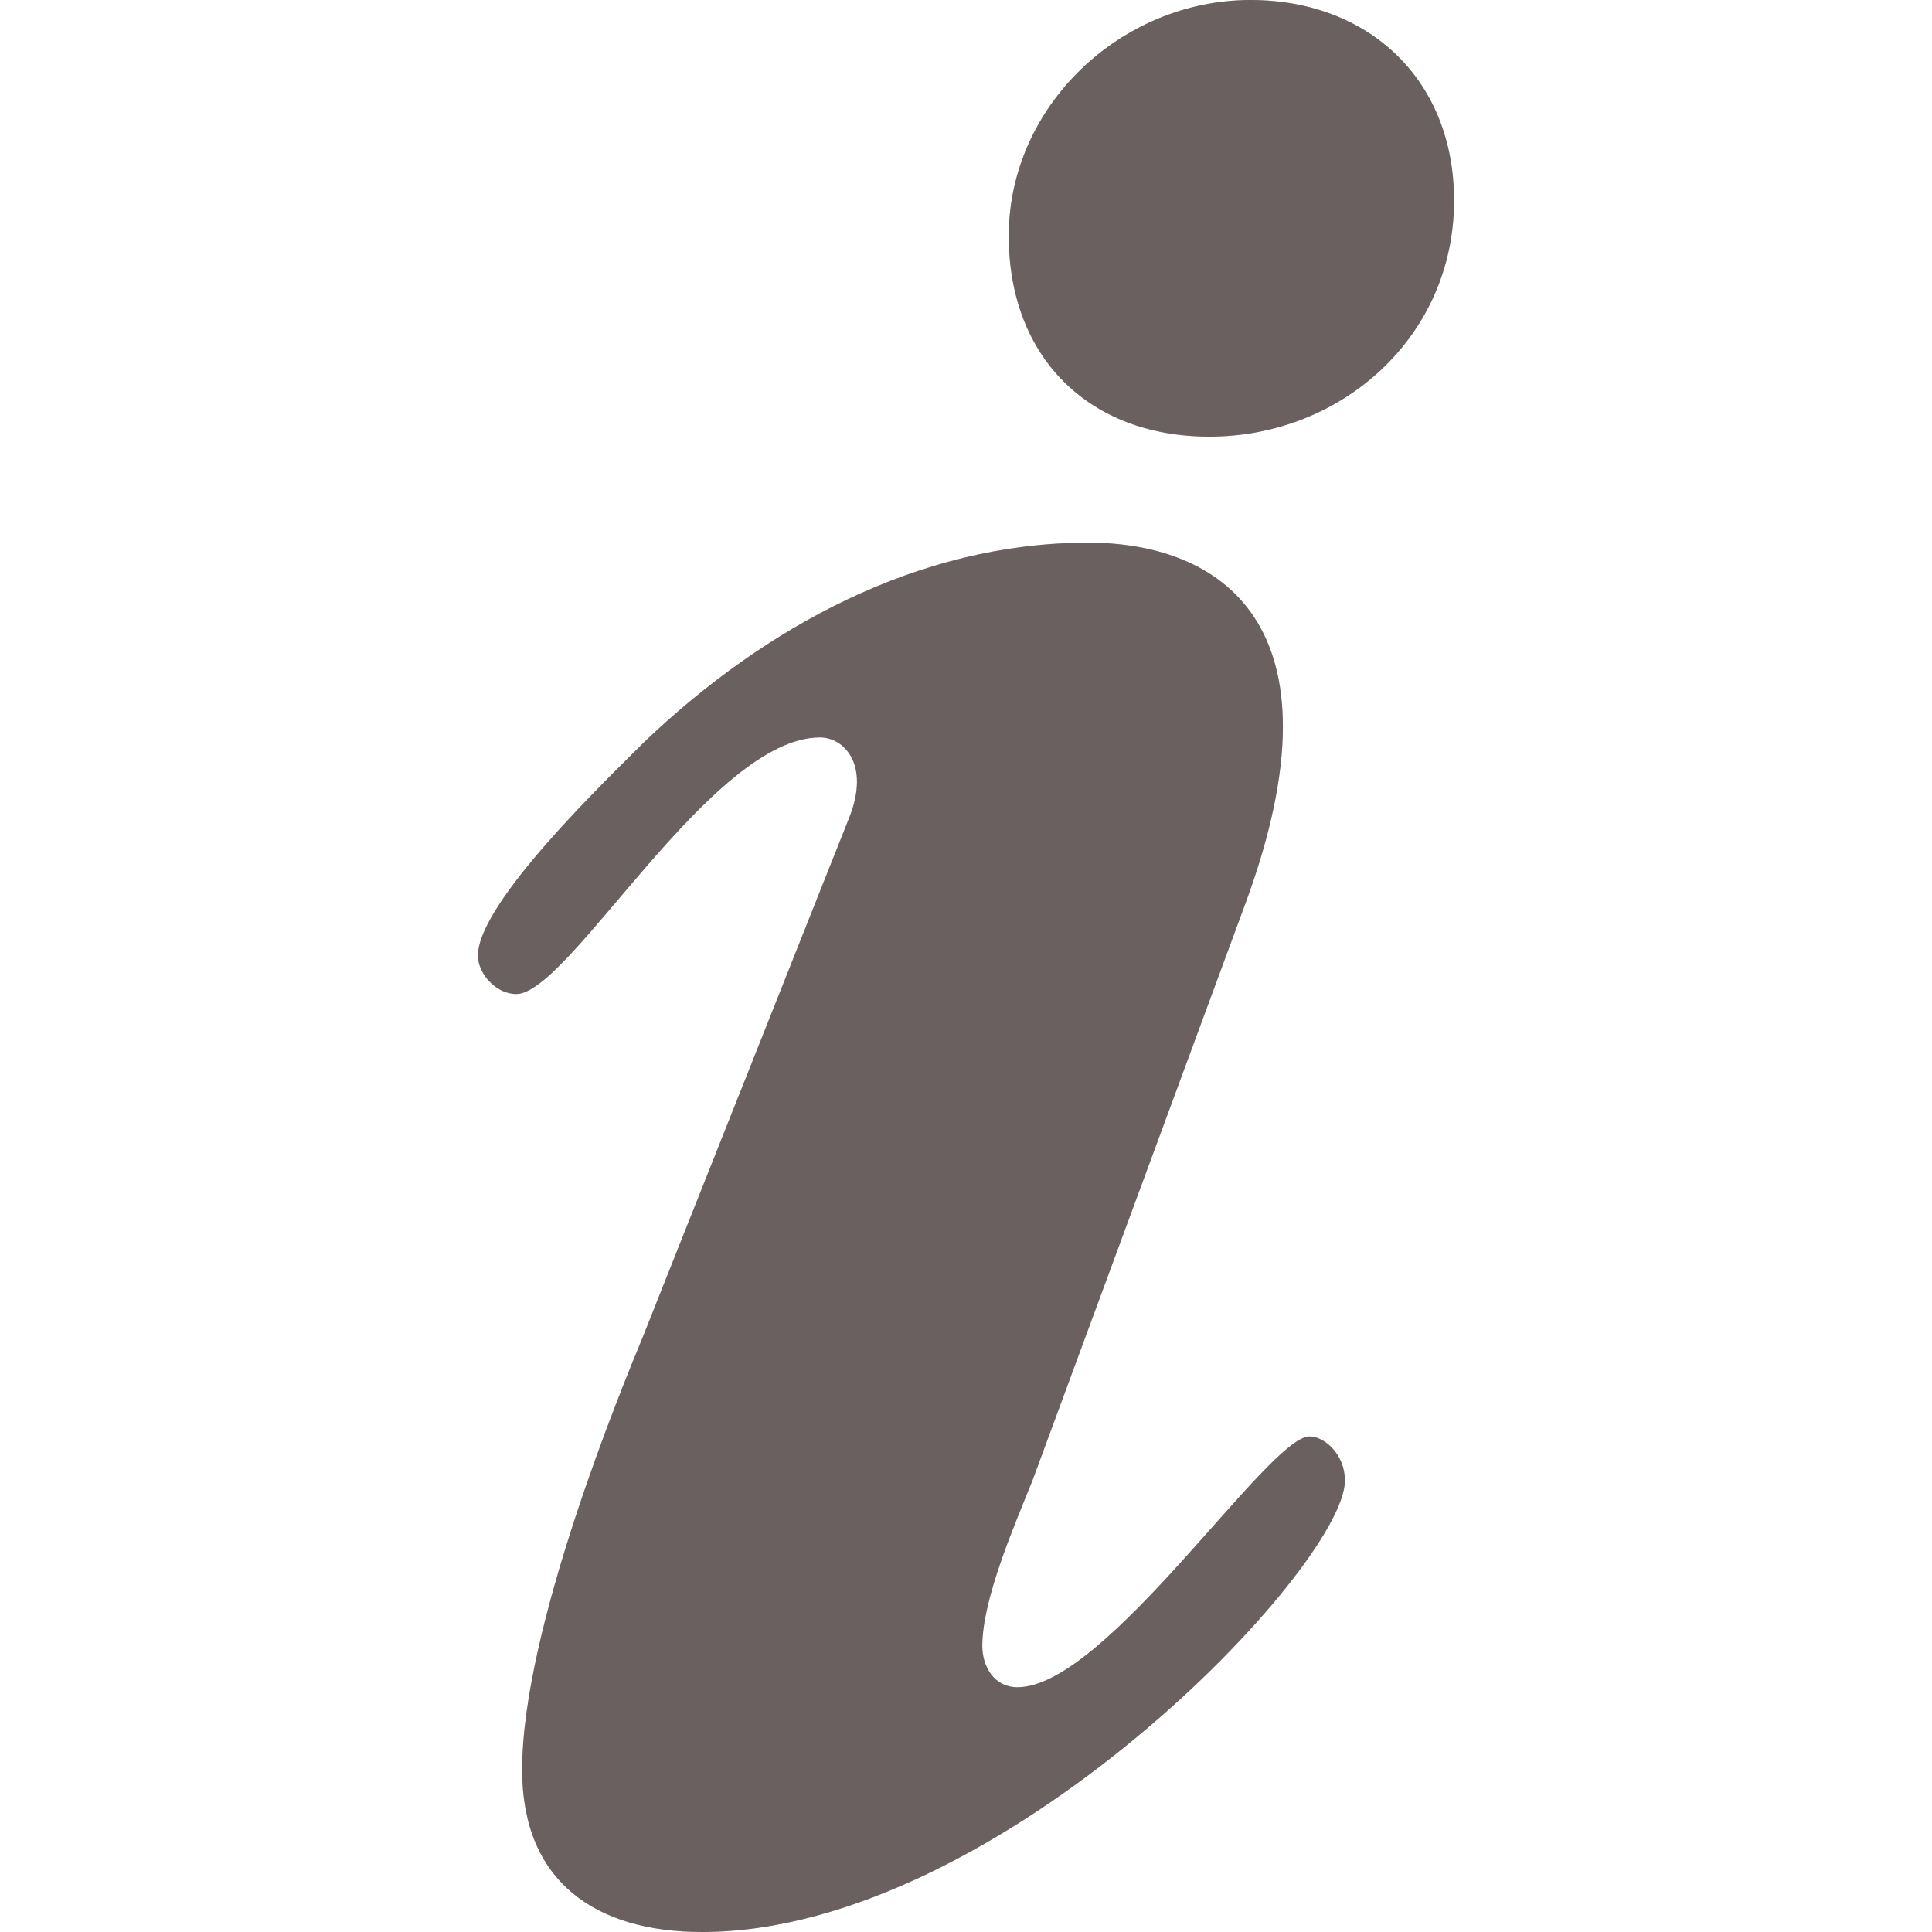 <svg xmlns="http://www.w3.org/2000/svg" xmlns:xlink="http://www.w3.org/1999/xlink" style="isolation:isolate" width="16" height="16" viewBox="0 0 16 16">
 <defs>
   <style id="current-color-scheme" type="text/css">
   .ColorScheme-Text { color:#6b6060; } .ColorScheme-Highlight { color:#5294e2; }
  </style>
  <linearGradient id="arrongin" x1="0%" x2="0%" y1="0%" y2="100%">
   <stop offset="0%" style="stop-color:#dd9b44; stop-opacity:1"/>
   <stop offset="100%" style="stop-color:#ad6c16; stop-opacity:1"/>
  </linearGradient>
  <linearGradient id="aurora" x1="0%" x2="0%" y1="0%" y2="100%">
   <stop offset="0%" style="stop-color:#09D4DF; stop-opacity:1"/>
   <stop offset="100%" style="stop-color:#9269F4; stop-opacity:1"/>
  </linearGradient>
  <linearGradient id="fitdance" x1="0%" x2="0%" y1="0%" y2="100%">
   <stop offset="0%" style="stop-color:#1AD6AB; stop-opacity:1"/>
   <stop offset="100%" style="stop-color:#329DB6; stop-opacity:1"/>
  </linearGradient>
  <linearGradient id="oomox" x1="0%" x2="0%" y1="0%" y2="100%">
   <stop offset="0%" style="stop-color:#efefe7; stop-opacity:1"/>
   <stop offset="100%" style="stop-color:#8f8f8b; stop-opacity:1"/>
  </linearGradient>
  <linearGradient id="rainblue" x1="0%" x2="0%" y1="0%" y2="100%">
   <stop offset="0%" style="stop-color:#00F260; stop-opacity:1"/>
   <stop offset="100%" style="stop-color:#0575E6; stop-opacity:1"/>
  </linearGradient>
  <linearGradient id="sunrise" x1="0%" x2="0%" y1="0%" y2="100%">
   <stop offset="0%" style="stop-color: #FF8501; stop-opacity:1"/>
   <stop offset="100%" style="stop-color: #FFCB01; stop-opacity:1"/>
  </linearGradient>
  <linearGradient id="telinkrin" x1="0%" x2="0%" y1="0%" y2="100%">
   <stop offset="0%" style="stop-color: #b2ced6; stop-opacity:1"/>
   <stop offset="100%" style="stop-color: #6da5b7; stop-opacity:1"/>
  </linearGradient>
  <linearGradient id="60spsycho" x1="0%" x2="0%" y1="0%" y2="100%">
   <stop offset="0%" style="stop-color: #df5940; stop-opacity:1"/>
   <stop offset="25%" style="stop-color: #d8d15f; stop-opacity:1"/>
   <stop offset="50%" style="stop-color: #e9882a; stop-opacity:1"/>
   <stop offset="100%" style="stop-color: #279362; stop-opacity:1"/>
  </linearGradient>
  <linearGradient id="90ssummer" x1="0%" x2="0%" y1="0%" y2="100%">
   <stop offset="0%" style="stop-color: #f618c7; stop-opacity:1"/>
   <stop offset="20%" style="stop-color: #94ffab; stop-opacity:1"/>
   <stop offset="50%" style="stop-color: #fbfd54; stop-opacity:1"/>
   <stop offset="100%" style="stop-color: #0f83ae; stop-opacity:1"/>
  </linearGradient>
 </defs>
    <g opacity=".3">
     <path style="fill:currentColor;" class="ColorScheme-Text" fill-rule="evenodd" d="M 8.354 1.954 C 8.354 0.879 9.282 0 10.357 0 C 11.334 0 12.042 0.659 12.042 1.661 C 12.042 2.785 11.114 3.616 10.015 3.616 C 9.014 3.615 8.354 2.956 8.354 1.954 Z M 7.035 6.766 C 7.207 6.327 6.987 6.107 6.791 6.107 C 5.887 6.107 4.715 8.232 4.276 8.232 C 4.105 8.232 3.958 8.061 3.958 7.914 C 3.958 7.474 5.032 6.449 5.35 6.131 C 6.327 5.203 7.597 4.494 9.014 4.494 C 10.064 4.494 11.187 5.129 10.308 7.499 L 8.55 12.262 C 8.403 12.629 8.135 13.24 8.135 13.631 C 8.135 13.801 8.232 13.973 8.427 13.973 C 9.16 13.973 10.503 11.896 10.845 11.896 C 10.967 11.896 11.138 12.042 11.138 12.262 C 11.138 12.971 8.281 16 5.814 16 C 4.935 16 4.324 15.585 4.324 14.657 C 4.324 13.484 5.155 11.481 5.326 11.066 C 5.326 11.066 7.035 6.766 7.035 6.766 Z"/>
    </g>
    <path style="fill:currentColor;" class="ColorScheme-Text" fill-rule="evenodd" d="M 8.354 1.954 C 8.354 0.879 9.282 0 10.357 0 C 11.334 0 12.042 0.659 12.042 1.661 C 12.042 2.785 11.114 3.616 10.015 3.616 C 9.014 3.615 8.354 2.956 8.354 1.954 Z M 7.035 6.766 C 7.207 6.327 6.987 6.107 6.791 6.107 C 5.887 6.107 4.715 8.232 4.276 8.232 C 4.105 8.232 3.958 8.061 3.958 7.914 C 3.958 7.474 5.032 6.449 5.35 6.131 C 6.327 5.203 7.597 4.494 9.014 4.494 C 10.064 4.494 11.187 5.129 10.308 7.499 L 8.55 12.262 C 8.403 12.629 8.135 13.24 8.135 13.631 C 8.135 13.801 8.232 13.973 8.427 13.973 C 9.16 13.973 10.503 11.896 10.845 11.896 C 10.967 11.896 11.138 12.042 11.138 12.262 C 11.138 12.971 8.281 16 5.814 16 C 4.935 16 4.324 15.585 4.324 14.657 C 4.324 13.484 5.155 11.481 5.326 11.066 C 5.326 11.066 7.035 6.766 7.035 6.766 Z"/>
</svg>
